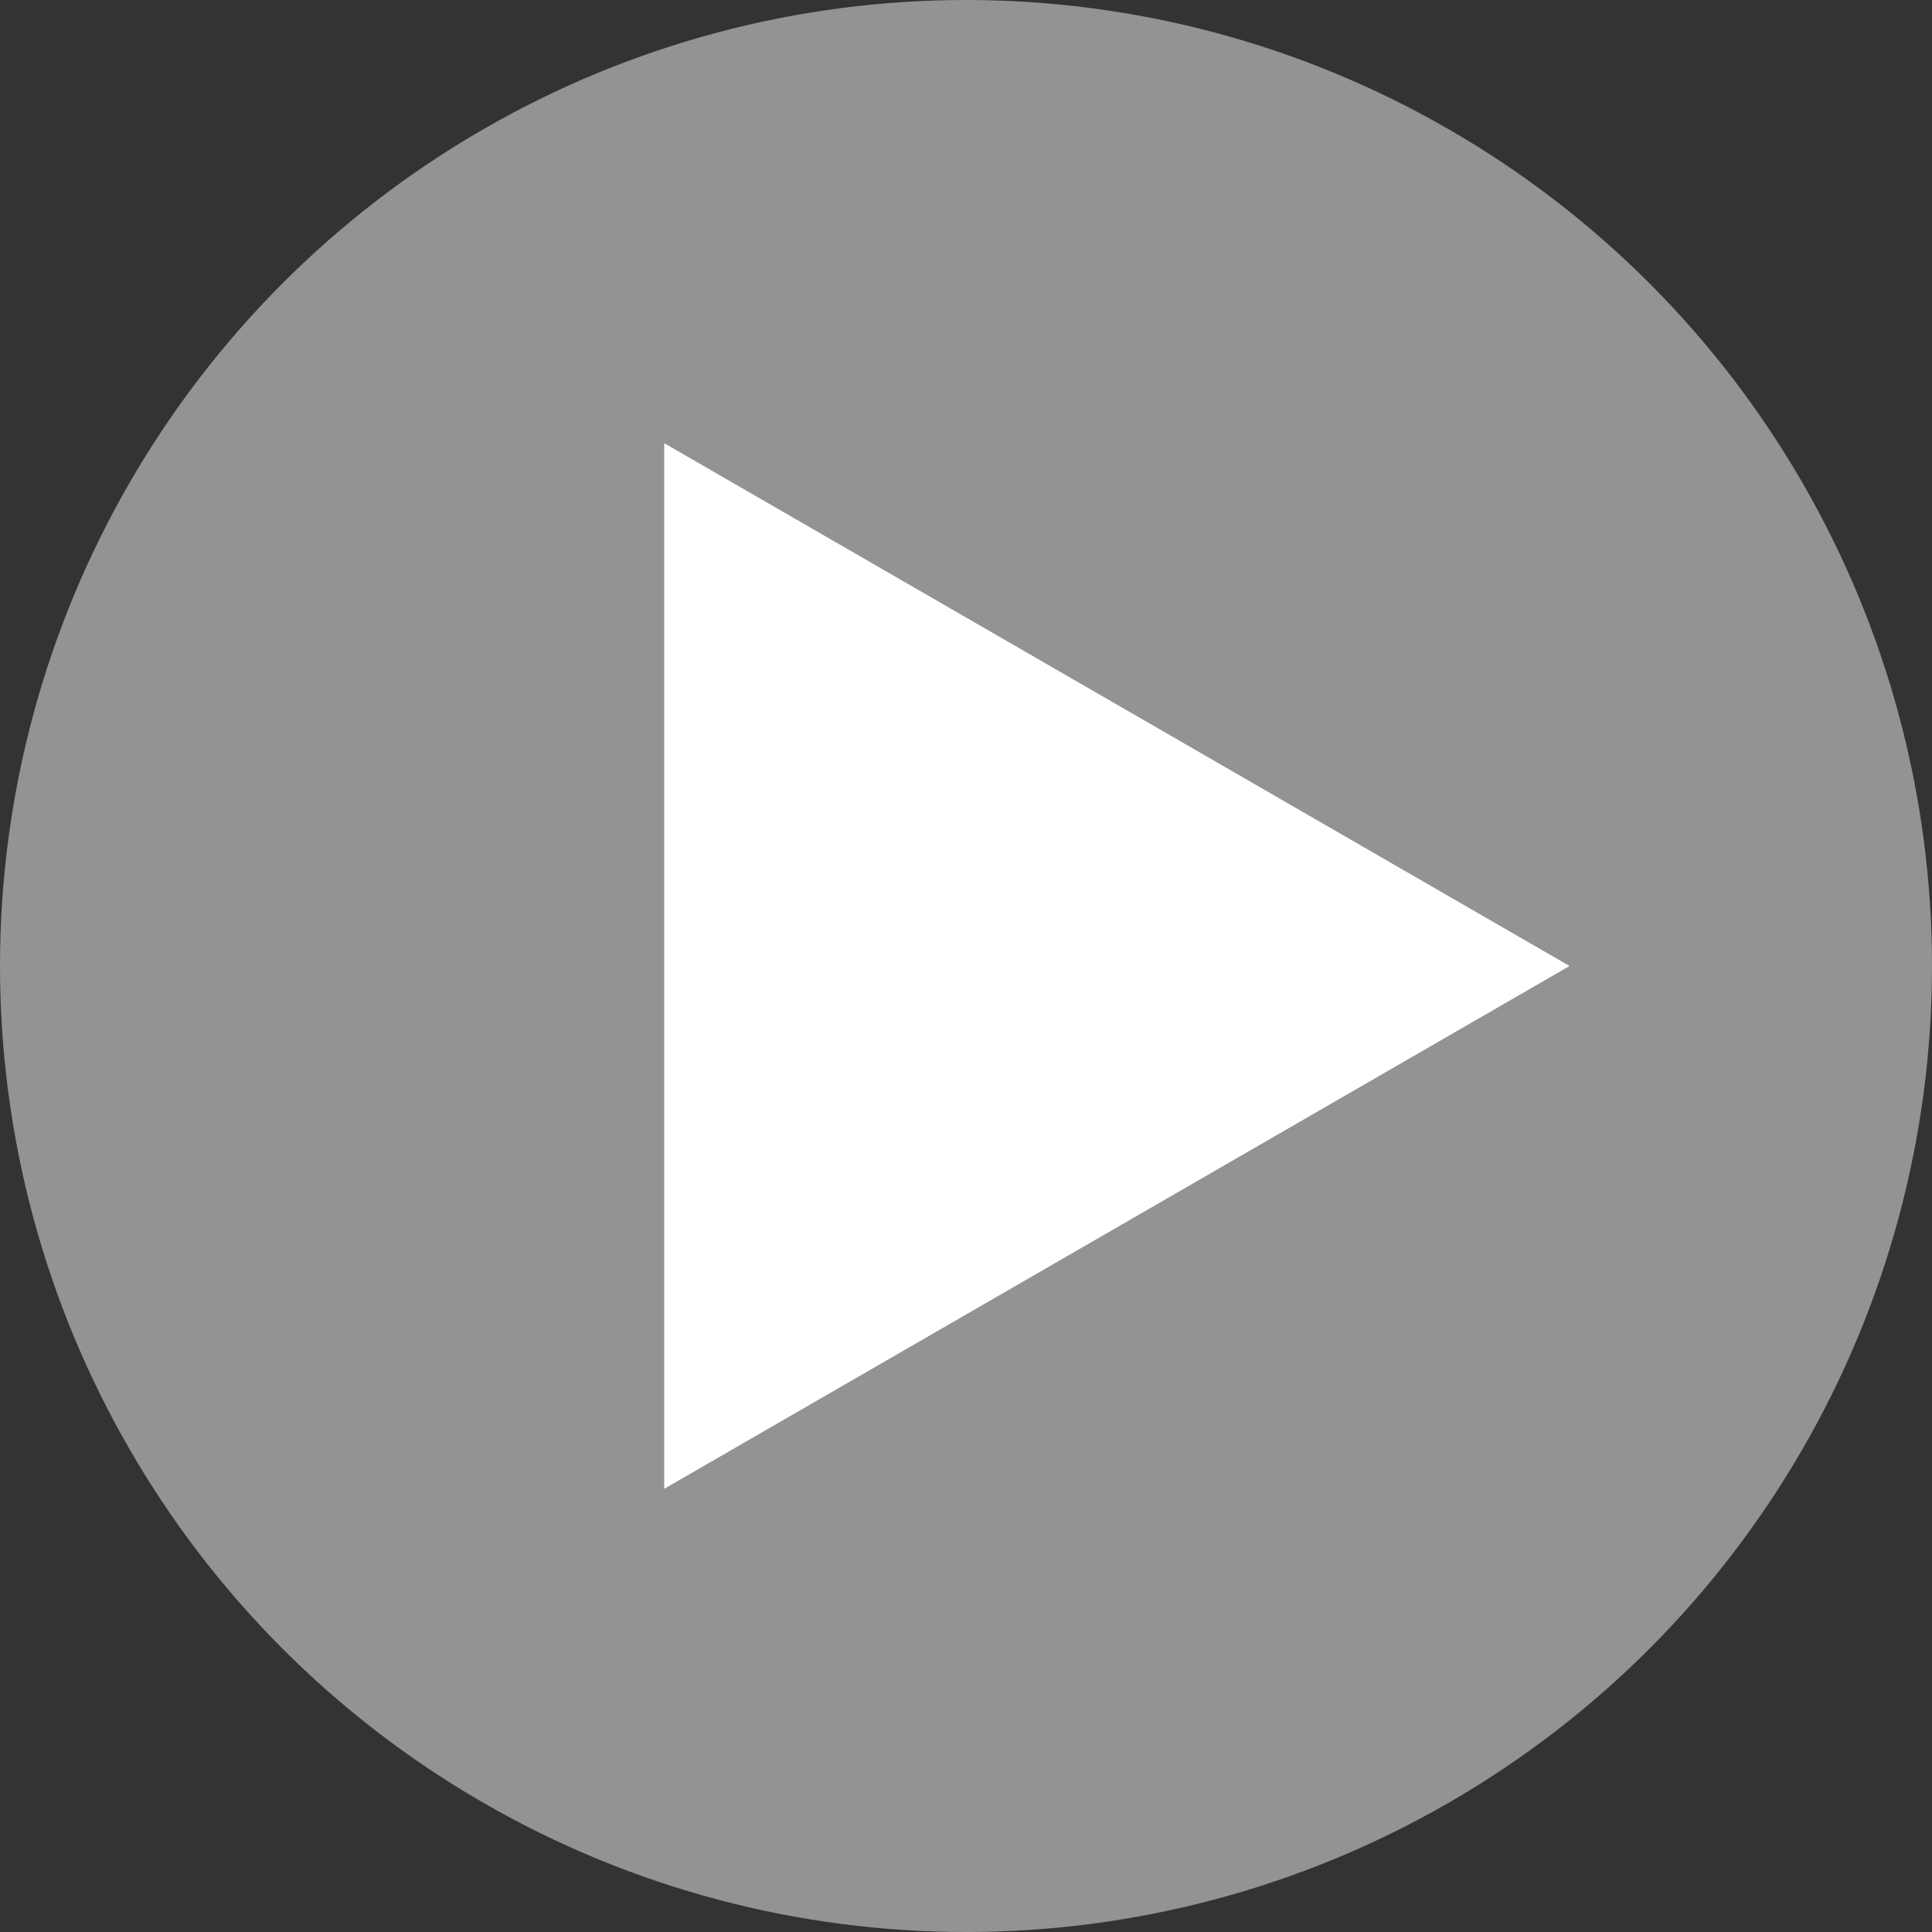 <svg id="Capa_1" data-name="Capa 1" xmlns="http://www.w3.org/2000/svg" viewBox="0 0 50 50"><rect x="0" y="0" width="50" height="50" fill="#333333" stroke="none"/><defs><style>.cls-1{fill:#bdbdbd;fill-opacity:.7}.cls-2{fill:#fff}</style></defs><title>ICON_PLAY</title><circle class="cls-1" cx="25" cy="25" r="25"/><path class="cls-2" d="M40.62 25 17.19 38.53V11.47z"/></svg>